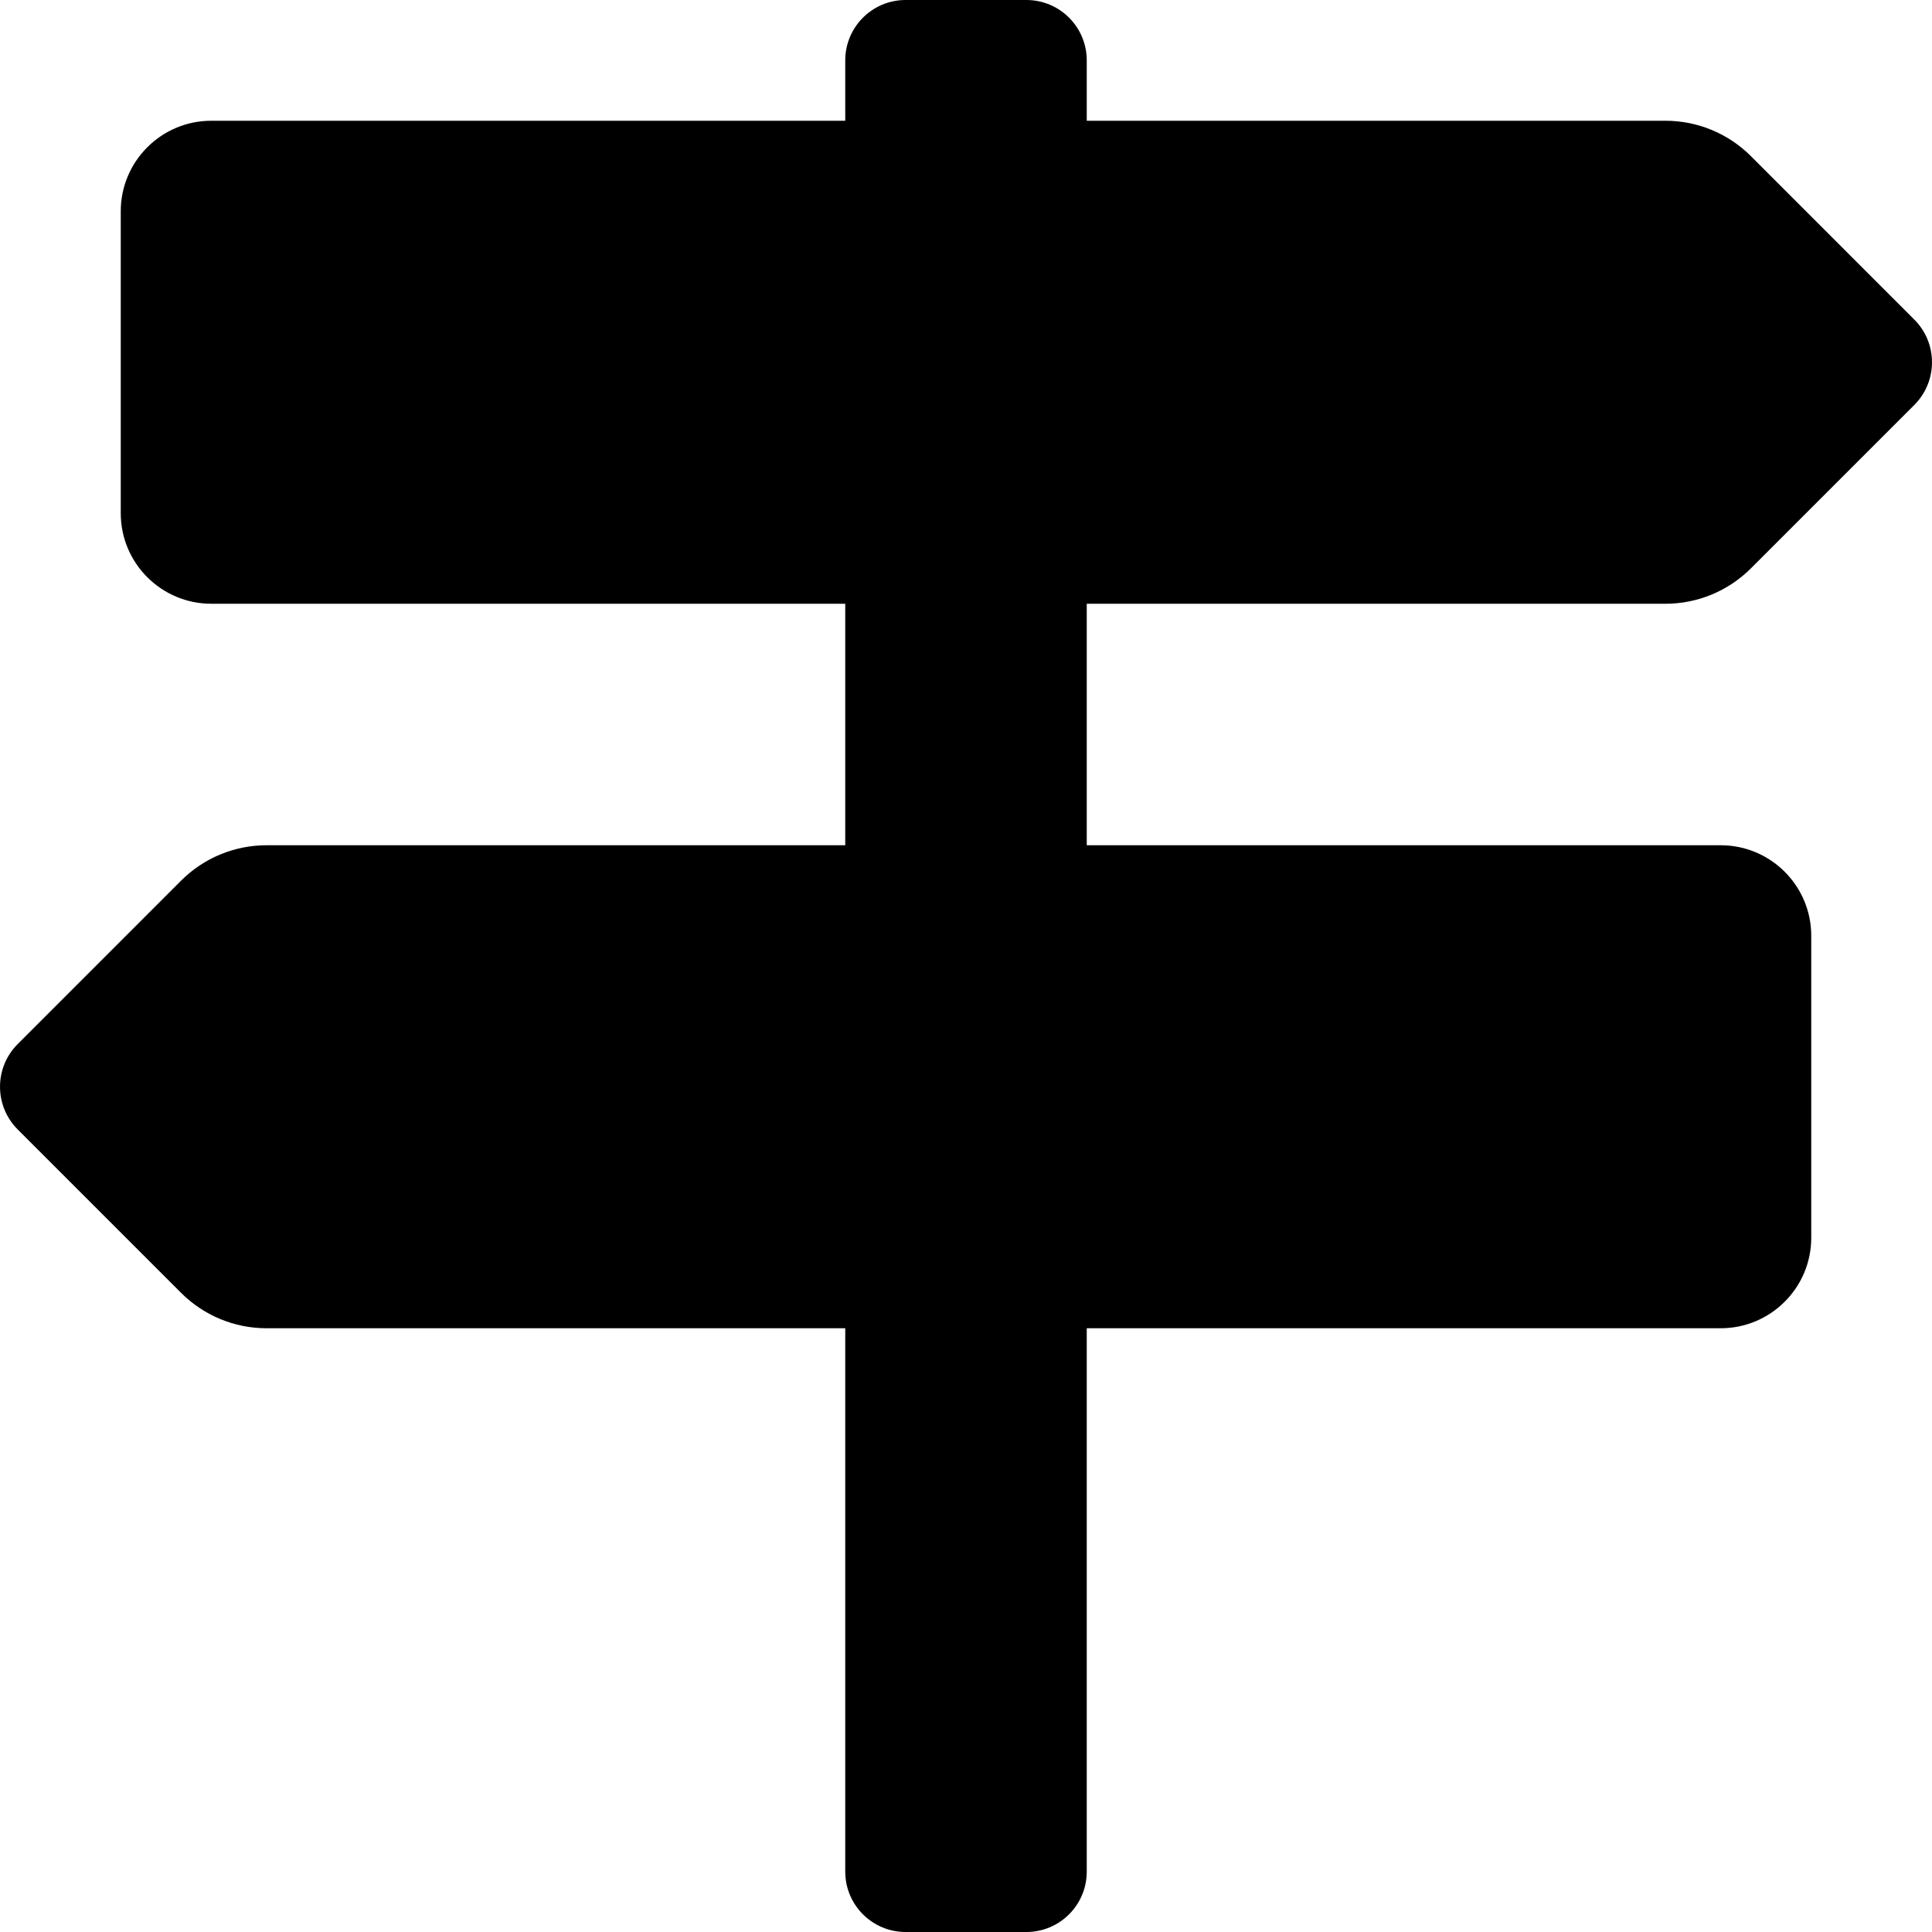 <?xml version="1.0" encoding="UTF-8" standalone="no"?>
<svg
   xmlns:dc="http://purl.org/dc/elements/1.1/"
   xmlns:cc="http://creativecommons.org/ns#"
   xmlns:rdf="http://www.w3.org/1999/02/22-rdf-syntax-ns#"
   xmlns:svg="http://www.w3.org/2000/svg"
   xmlns="http://www.w3.org/2000/svg"
   xmlns:sodipodi="http://sodipodi.sourceforge.net/DTD/sodipodi-0.dtd"
   xmlns:inkscape="http://www.inkscape.org/namespaces/inkscape"
   viewBox="0 0 512 512"
   version="1.1"
   id="svg4"
   sodipodi:docname="directions_icon.svg"
   inkscape:version="0.92.3 (2405546, 2018-03-11)">
  <defs
     id="defs8" />
  <sodipodi:namedview
     pagecolor="#ffffff"
     bordercolor="#666666"
     borderopacity="1"
     objecttolerance="10"
     gridtolerance="10"
     guidetolerance="10"
     inkscape:pageopacity="0"
     inkscape:pageshadow="2"
     inkscape:window-width="1680"
     inkscape:window-height="987"
     id="namedview6"
     showgrid="false"
     inkscape:zoom="0.921875"
     inkscape:cx="431.70795"
     inkscape:cy="333.07893"
     inkscape:window-x="1912"
     inkscape:window-y="13"
     inkscape:window-maximized="1"
     inkscape:current-layer="svg4" />
  <path
     d="M 507.31,84.69 464,41.37 C 458,35.37 449.86,32 441.37,32 H 288 V 16 C 288,7.16 280.84,0 272,0 h -32 c -8.84,0 -16,7.16 -16,16 V 32 H 56 C 42.75,32 32,42.75 32,56 v 80 c 0,13.25 10.75,24 24,24 h 385.37 c 8.49,0 16.62,-3.37 22.63,-9.37 l 43.31,-43.31 c 6.25,-6.26 6.25,-16.38 0,-22.63 z M 224,496 c 0,8.84 7.16,16 16,16 h 32 c 8.84,0 16,-7.16 16,-16 V 352 H 224 Z M 456,224 H 288 v -64 h -64 v 64 H 70.63 c -8.49,0 -16.62,3.37 -22.63,9.37 L 4.69,276.69 c -6.25,6.25 -6.25,16.38 0,22.63 L 48,342.63 c 6,6 14.14,9.37 22.63,9.37 H 456 c 13.25,0 24,-10.75 24,-24 v -80 c 0,-13.25 -10.75,-24 -24,-24 z"
     id="path2"
     inkscape:connector-curvature="0"
     sodipodi:nodetypes="ccscsssscssssscccssssccssccccsccsssssss"
     inkscape:export-filename="C:\Users\solik\Desktop\directions_icon.png"
     inkscape:export-xdpi="4.6875458"
     inkscape:export-ydpi="4.6875458" />
</svg>

